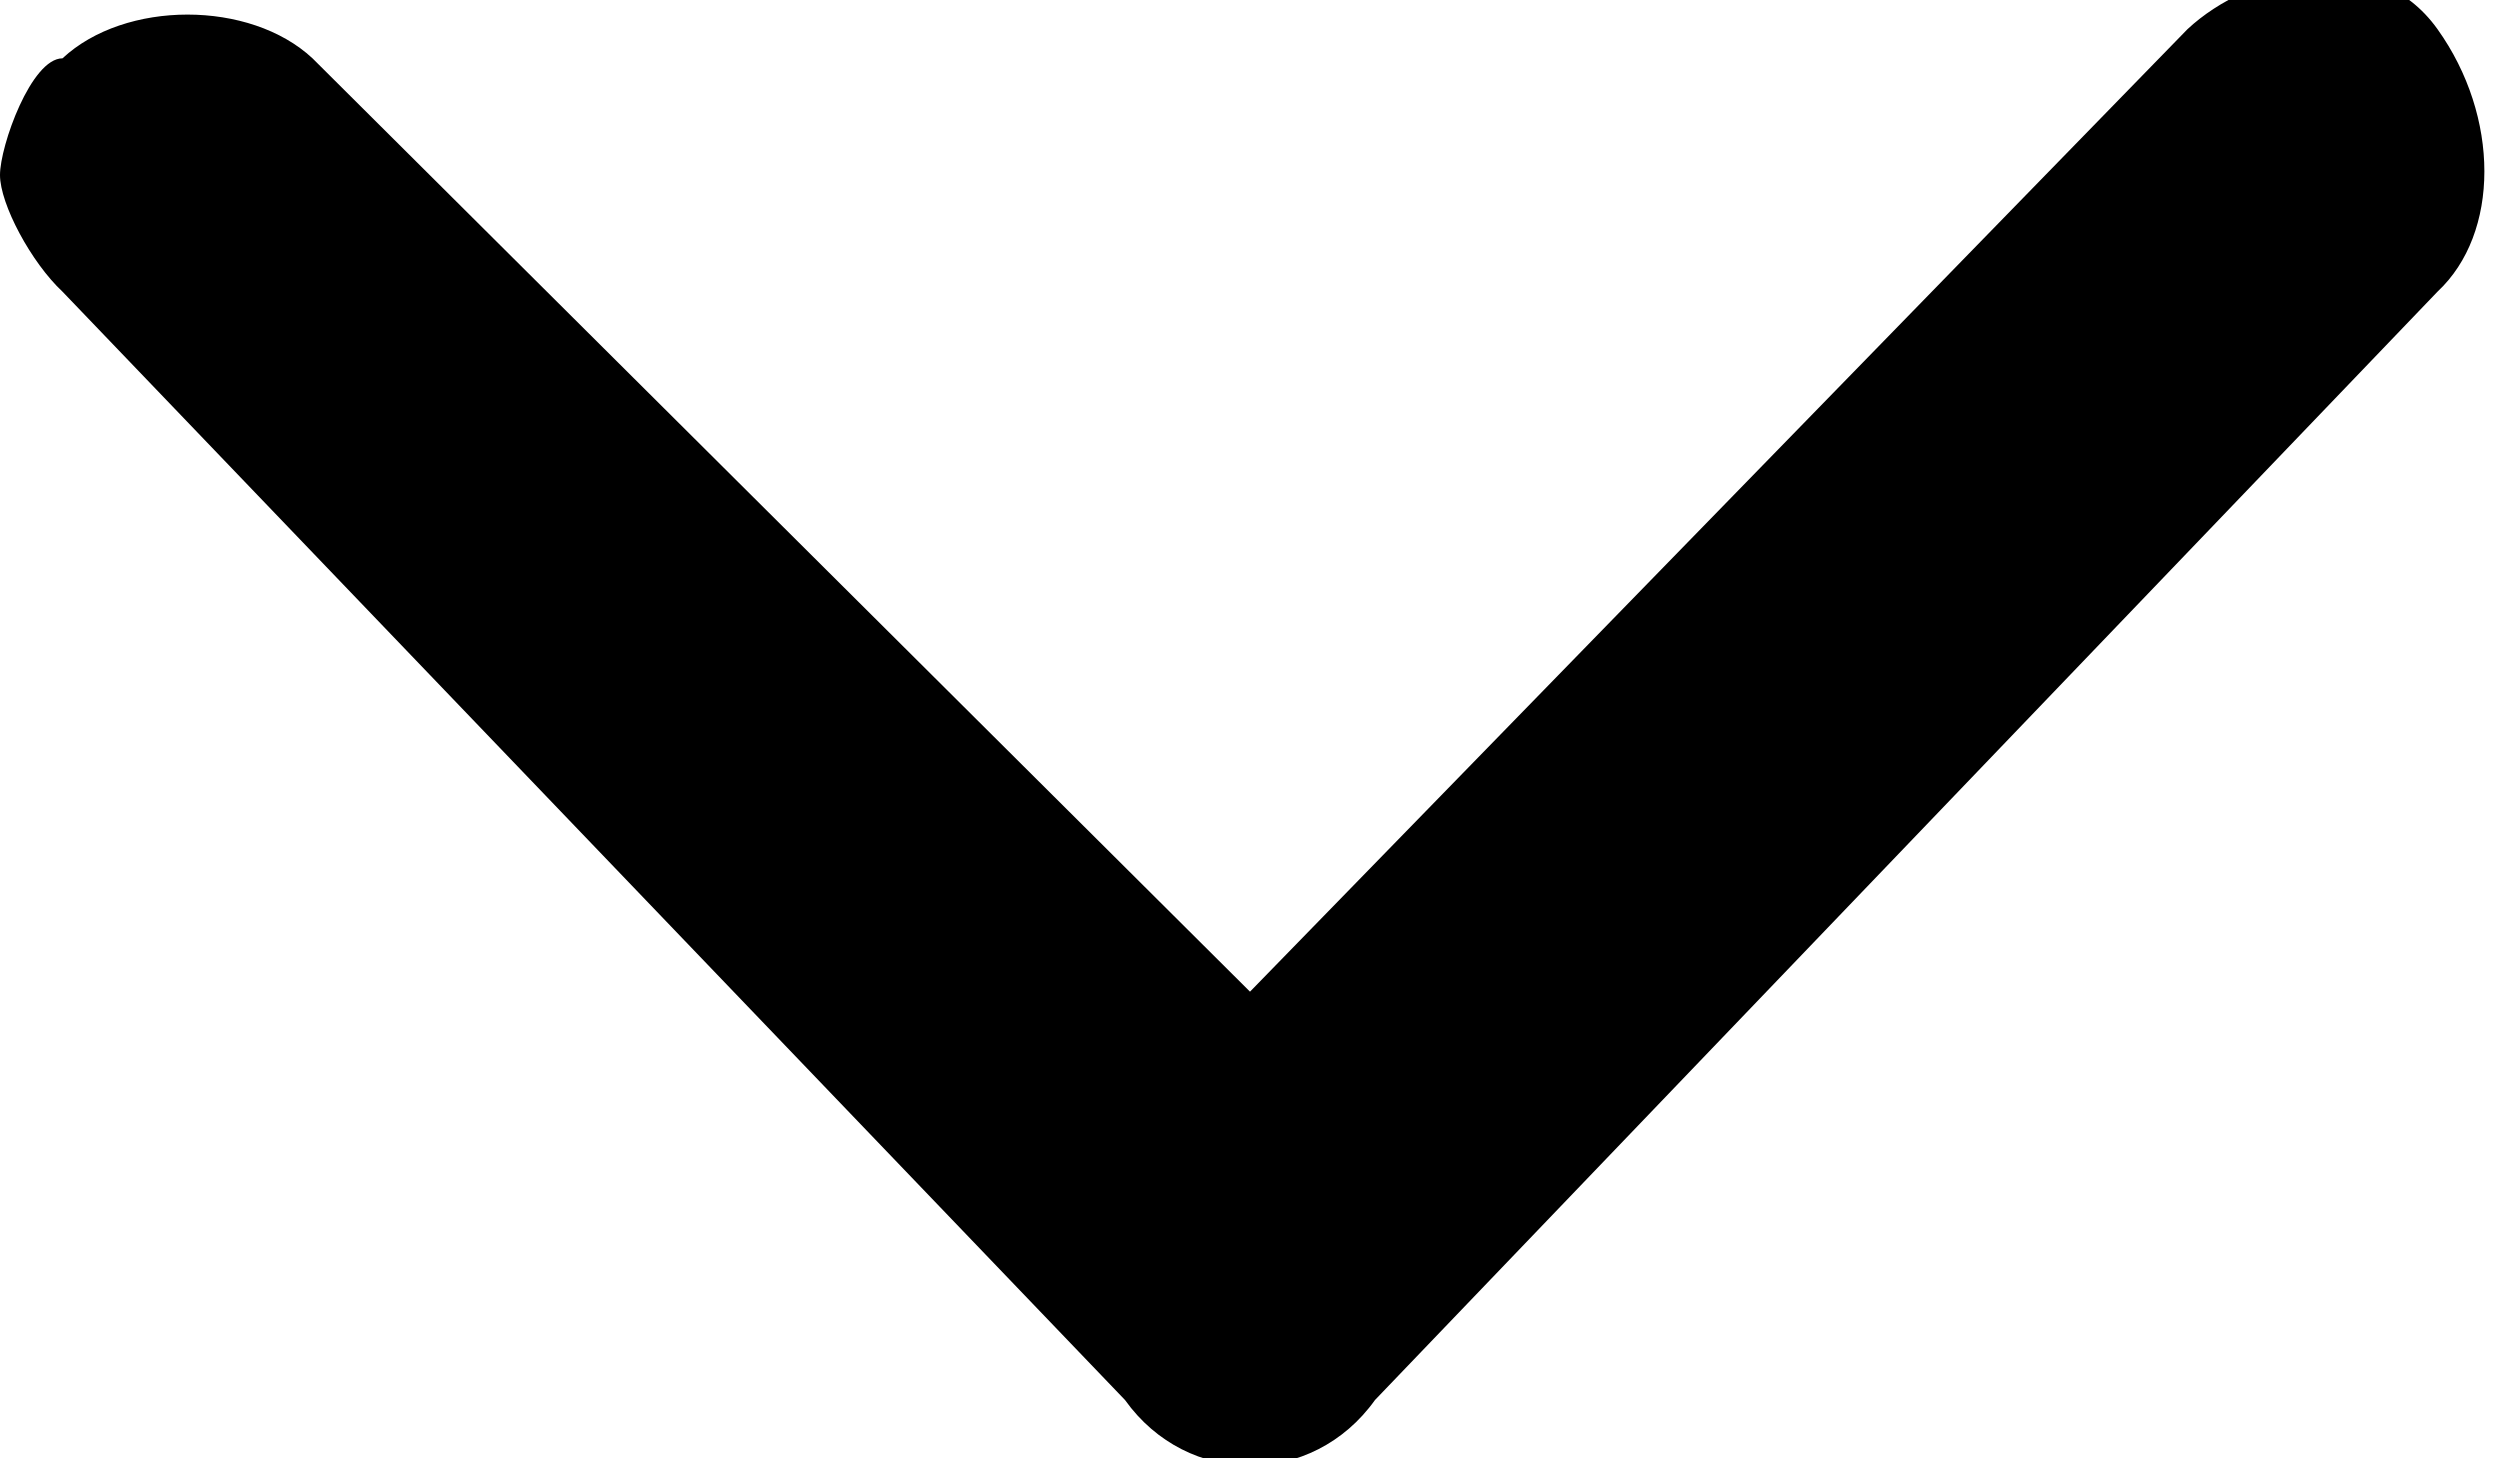 <svg width="12" height="7" viewBox="0 0 12 7" fill="none" xmlns="http://www.w3.org/2000/svg">
<path d="M6.6 6.72L11.7 1.4C12 1.12 12 0.56 11.7 0.14C11.4 -0.28 10.8 -0.14 10.5 0.14L6 4.76L1.5 0.28C1.2 1.32254e-05 0.6 1.31991e-05 0.3 0.28C0.15 0.28 -1.14802e-05 0.7 -1.14863e-05 0.84C-1.14924e-05 0.98 0.15 1.26 0.3 1.4L5.4 6.72C5.7 7.14 6.3 7.14 6.6 6.72Z" fill="black"/>
</svg>
